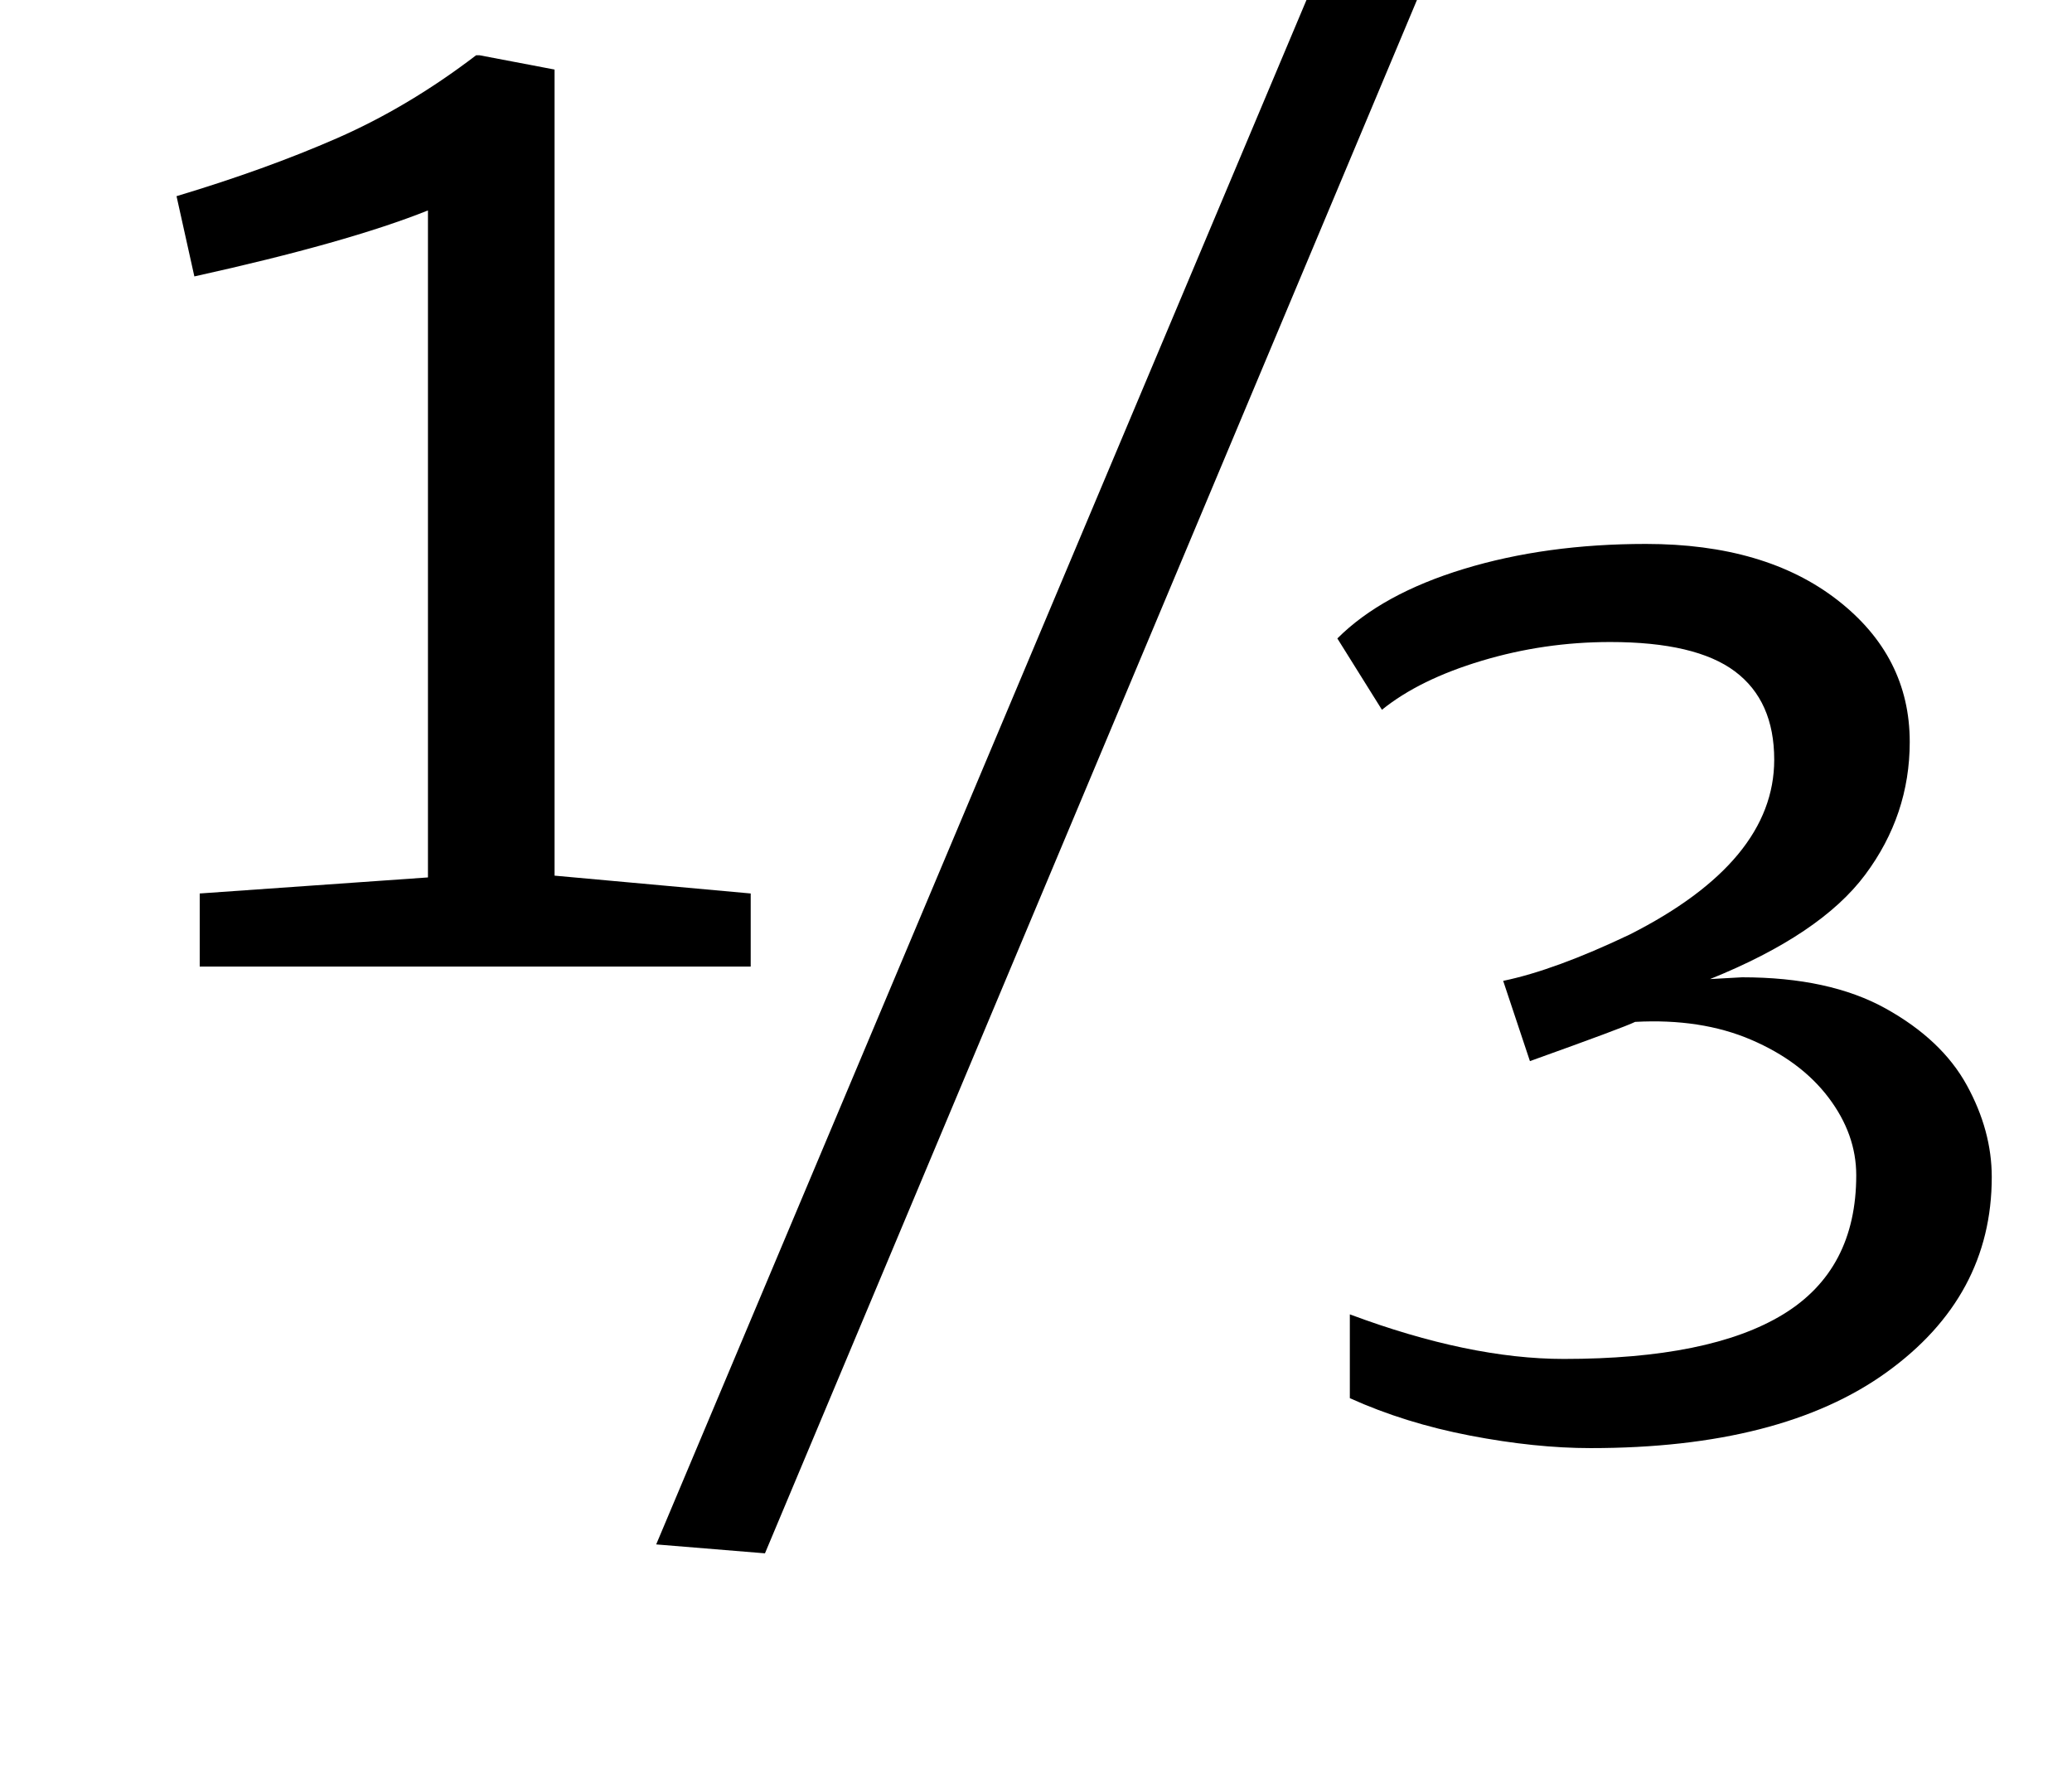 <?xml version="1.0" standalone="no"?>
<!DOCTYPE svg PUBLIC "-//W3C//DTD SVG 1.1//EN" "http://www.w3.org/Graphics/SVG/1.1/DTD/svg11.dtd" >
<svg xmlns="http://www.w3.org/2000/svg" xmlns:xlink="http://www.w3.org/1999/xlink" version="1.1" viewBox="-10 0 1162 1000">
  <g transform="matrix(1 0 0 -1 0 800)">
   <path fill="currentColor"
d="M230 682q-45 -18 -131 -37l-10 45q50 15 90 32.5t78 46.5h2l42 -8v-452l110 -10v-41h-309v41l128 9v374zM788 808l-369 -879l-61 5l371 881zM814.5 -5q-36.5 7 -67.5 21v47q67 -25 120 -25q82 0 123 25t41 78q0 23 -15.5 43.5t-43.5 32.5t-65 10q-6 -3 -59 -22l-15 45
q29 6 71 26q81 41 81 98q0 33 -22 49.5t-70 16.5q-37 0 -72 -10.5t-56 -27.5l-25 40q25 25 71 39t102 14q67 0 107.5 -31.5t40.5 -79.5q0 -41 -25 -74.5t-87 -58.5l18 1q49 0 80.5 -17.5t45.5 -43t14 -51.5q0 -67 -59 -109.5t-166 -42.5q-31 0 -67.5 7z" />
  </g>

</svg>
